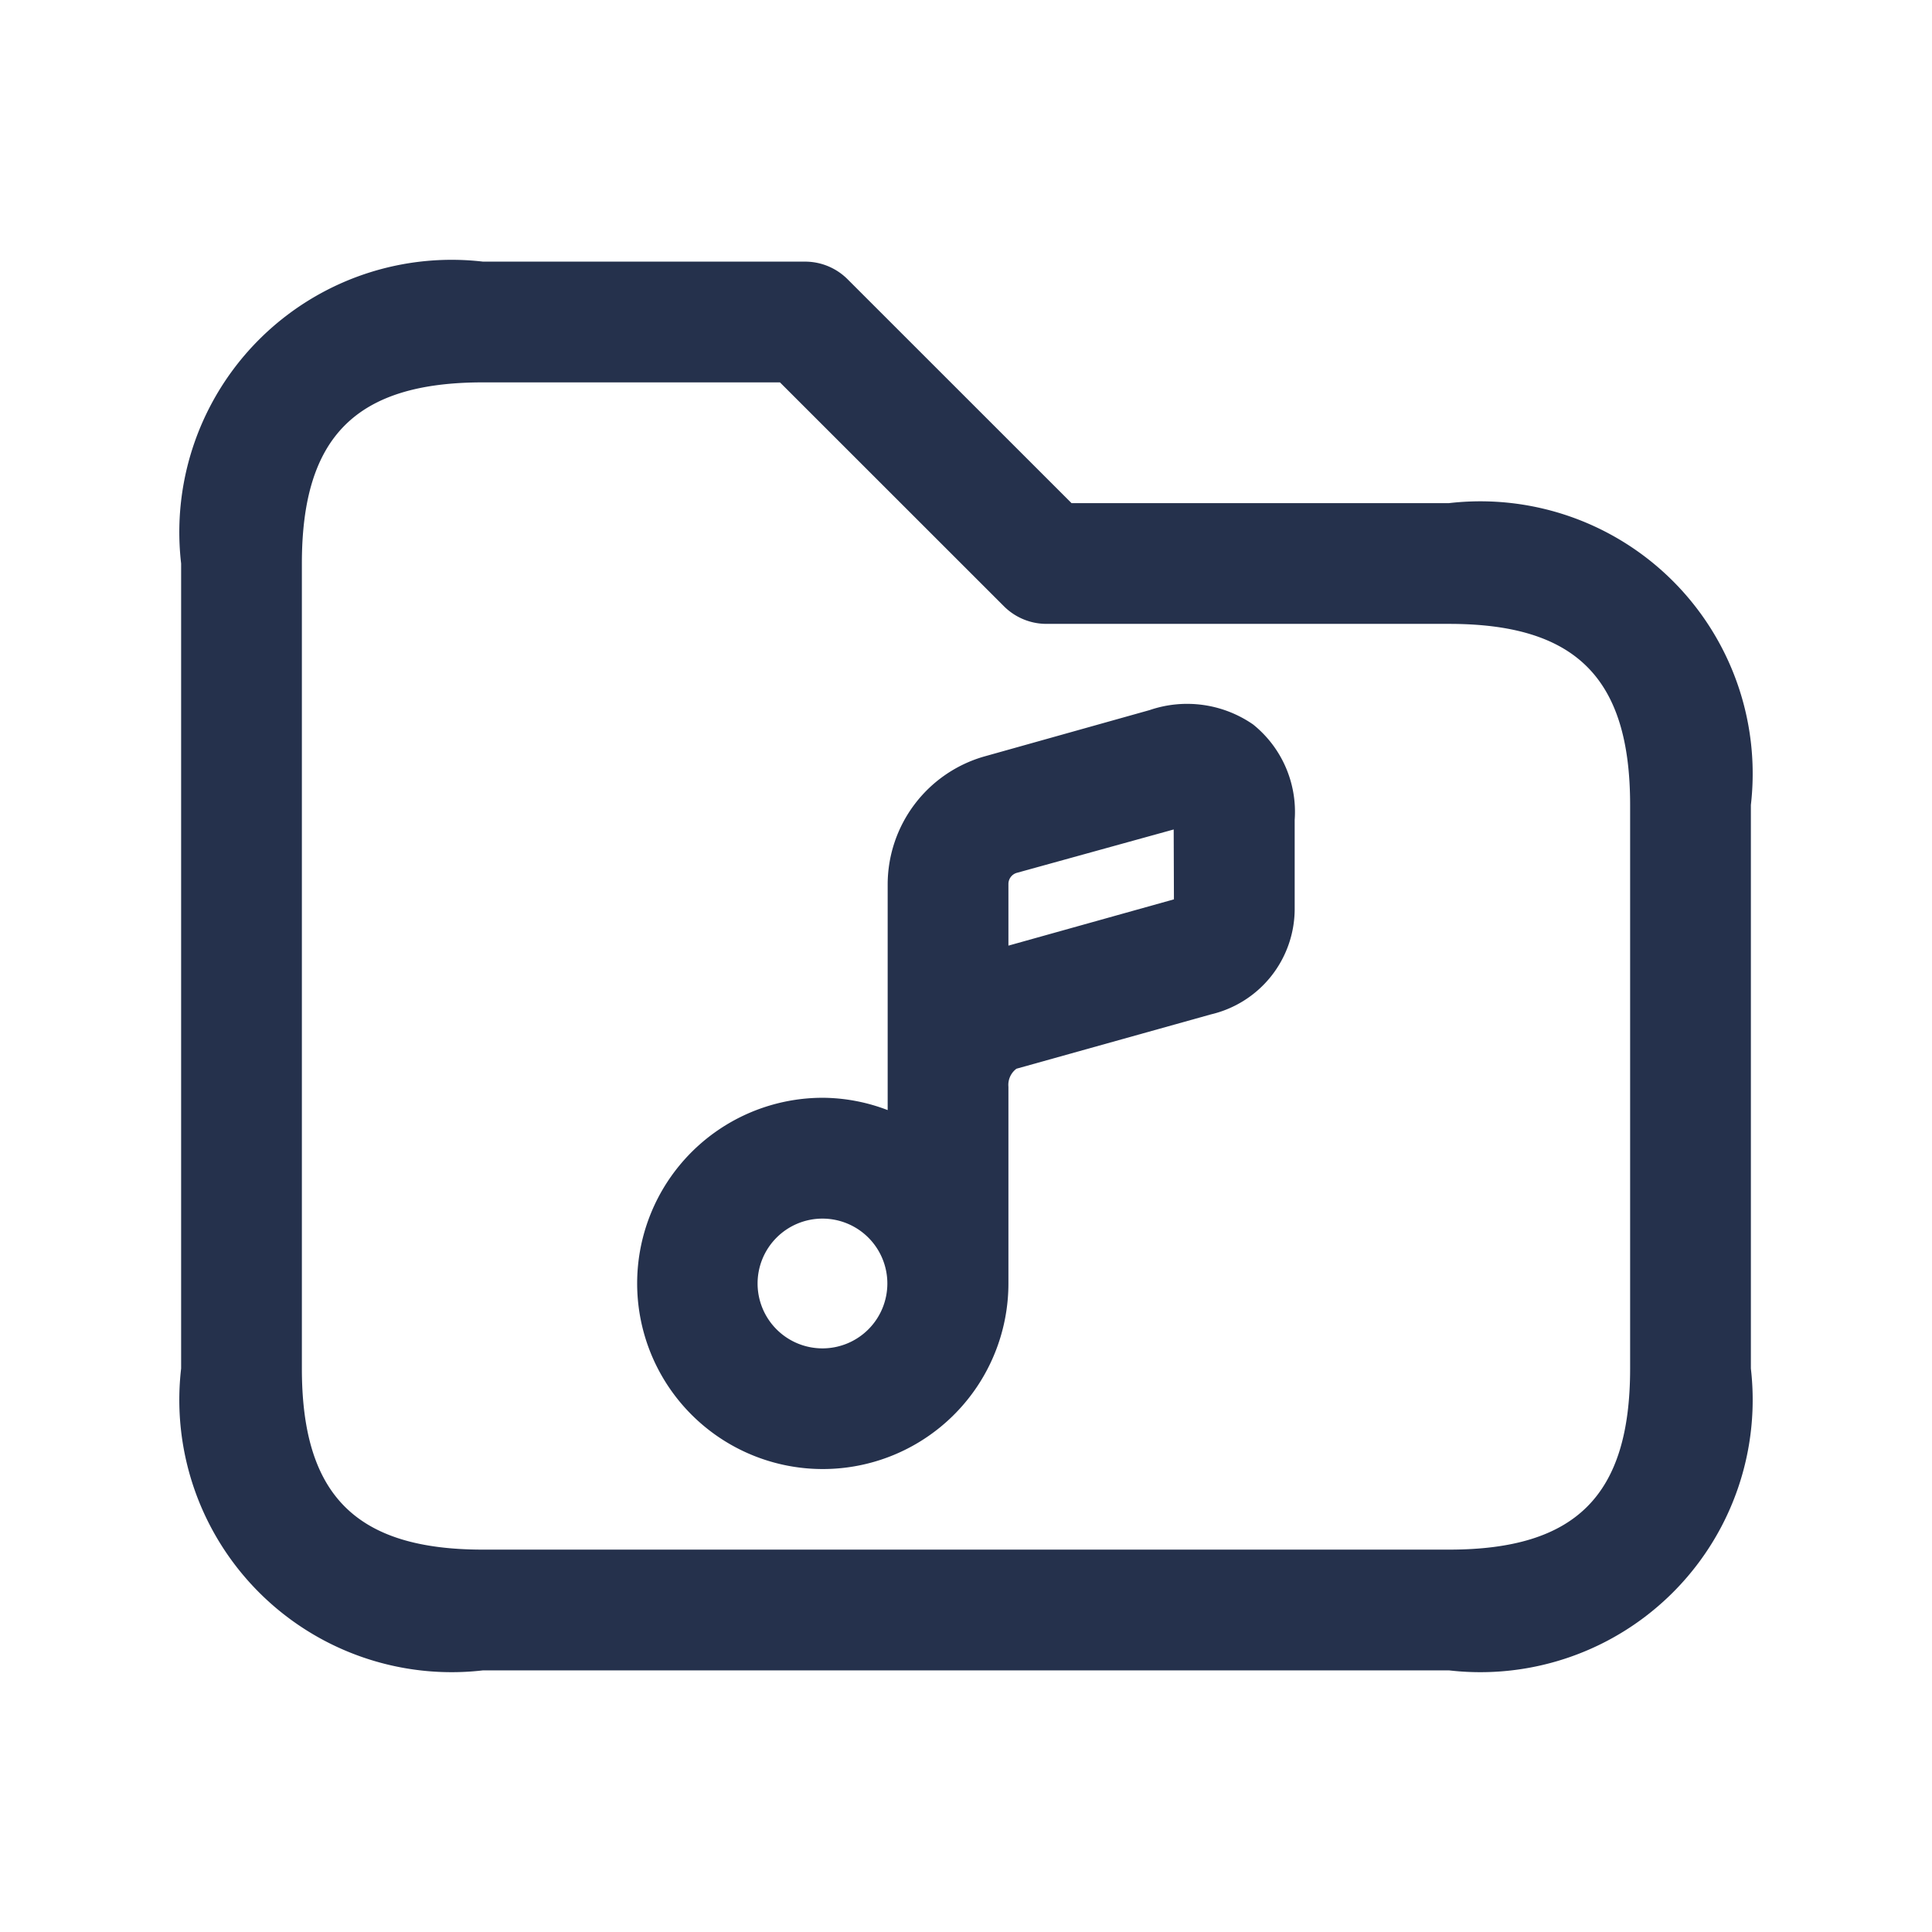 <svg id="Layer" xmlns="http://www.w3.org/2000/svg" viewBox="0 0 24 24"><defs><style>.cls-1{fill:#25314c;}</style></defs><path id="folder-music" class="cls-1" d="M18,6.25H13.311L10.53,3.47A.747.747,0,0,0,10,3.25H6A3.383,3.383,0,0,0,2.25,7V17A3.383,3.383,0,0,0,6,20.75H18A3.383,3.383,0,0,0,21.75,17V10A3.383,3.383,0,0,0,18,6.25ZM20.25,17c0,1.577-.673,2.25-2.25,2.25H6c-1.577,0-2.25-.673-2.25-2.25V7c0-1.577.673-2.25,2.25-2.25H9.689L12.47,7.53a.747.747,0,0,0,.53.22h5c1.577,0,2.25.673,2.25,2.25ZM15.567,9a1.44,1.44,0,0,0-1.286-.179L12.217,9.4a1.656,1.656,0,0,0-1.19,1.578v2.812a2.285,2.285,0,0,0-.8-.153,2.306,2.306,0,1,0,2.3,2.305V13.5a.25.25,0,0,1,.1-.224l2.416-.675A1.348,1.348,0,0,0,16.083,11.3V10.185A1.392,1.392,0,0,0,15.567,9ZM10.223,16.75a.806.806,0,1,1,.8-.806A.806.806,0,0,1,10.223,16.75Zm4.36-5.578-2.056.575V10.98a.144.144,0,0,1,.1-.136l1.953-.54Z"/></svg>